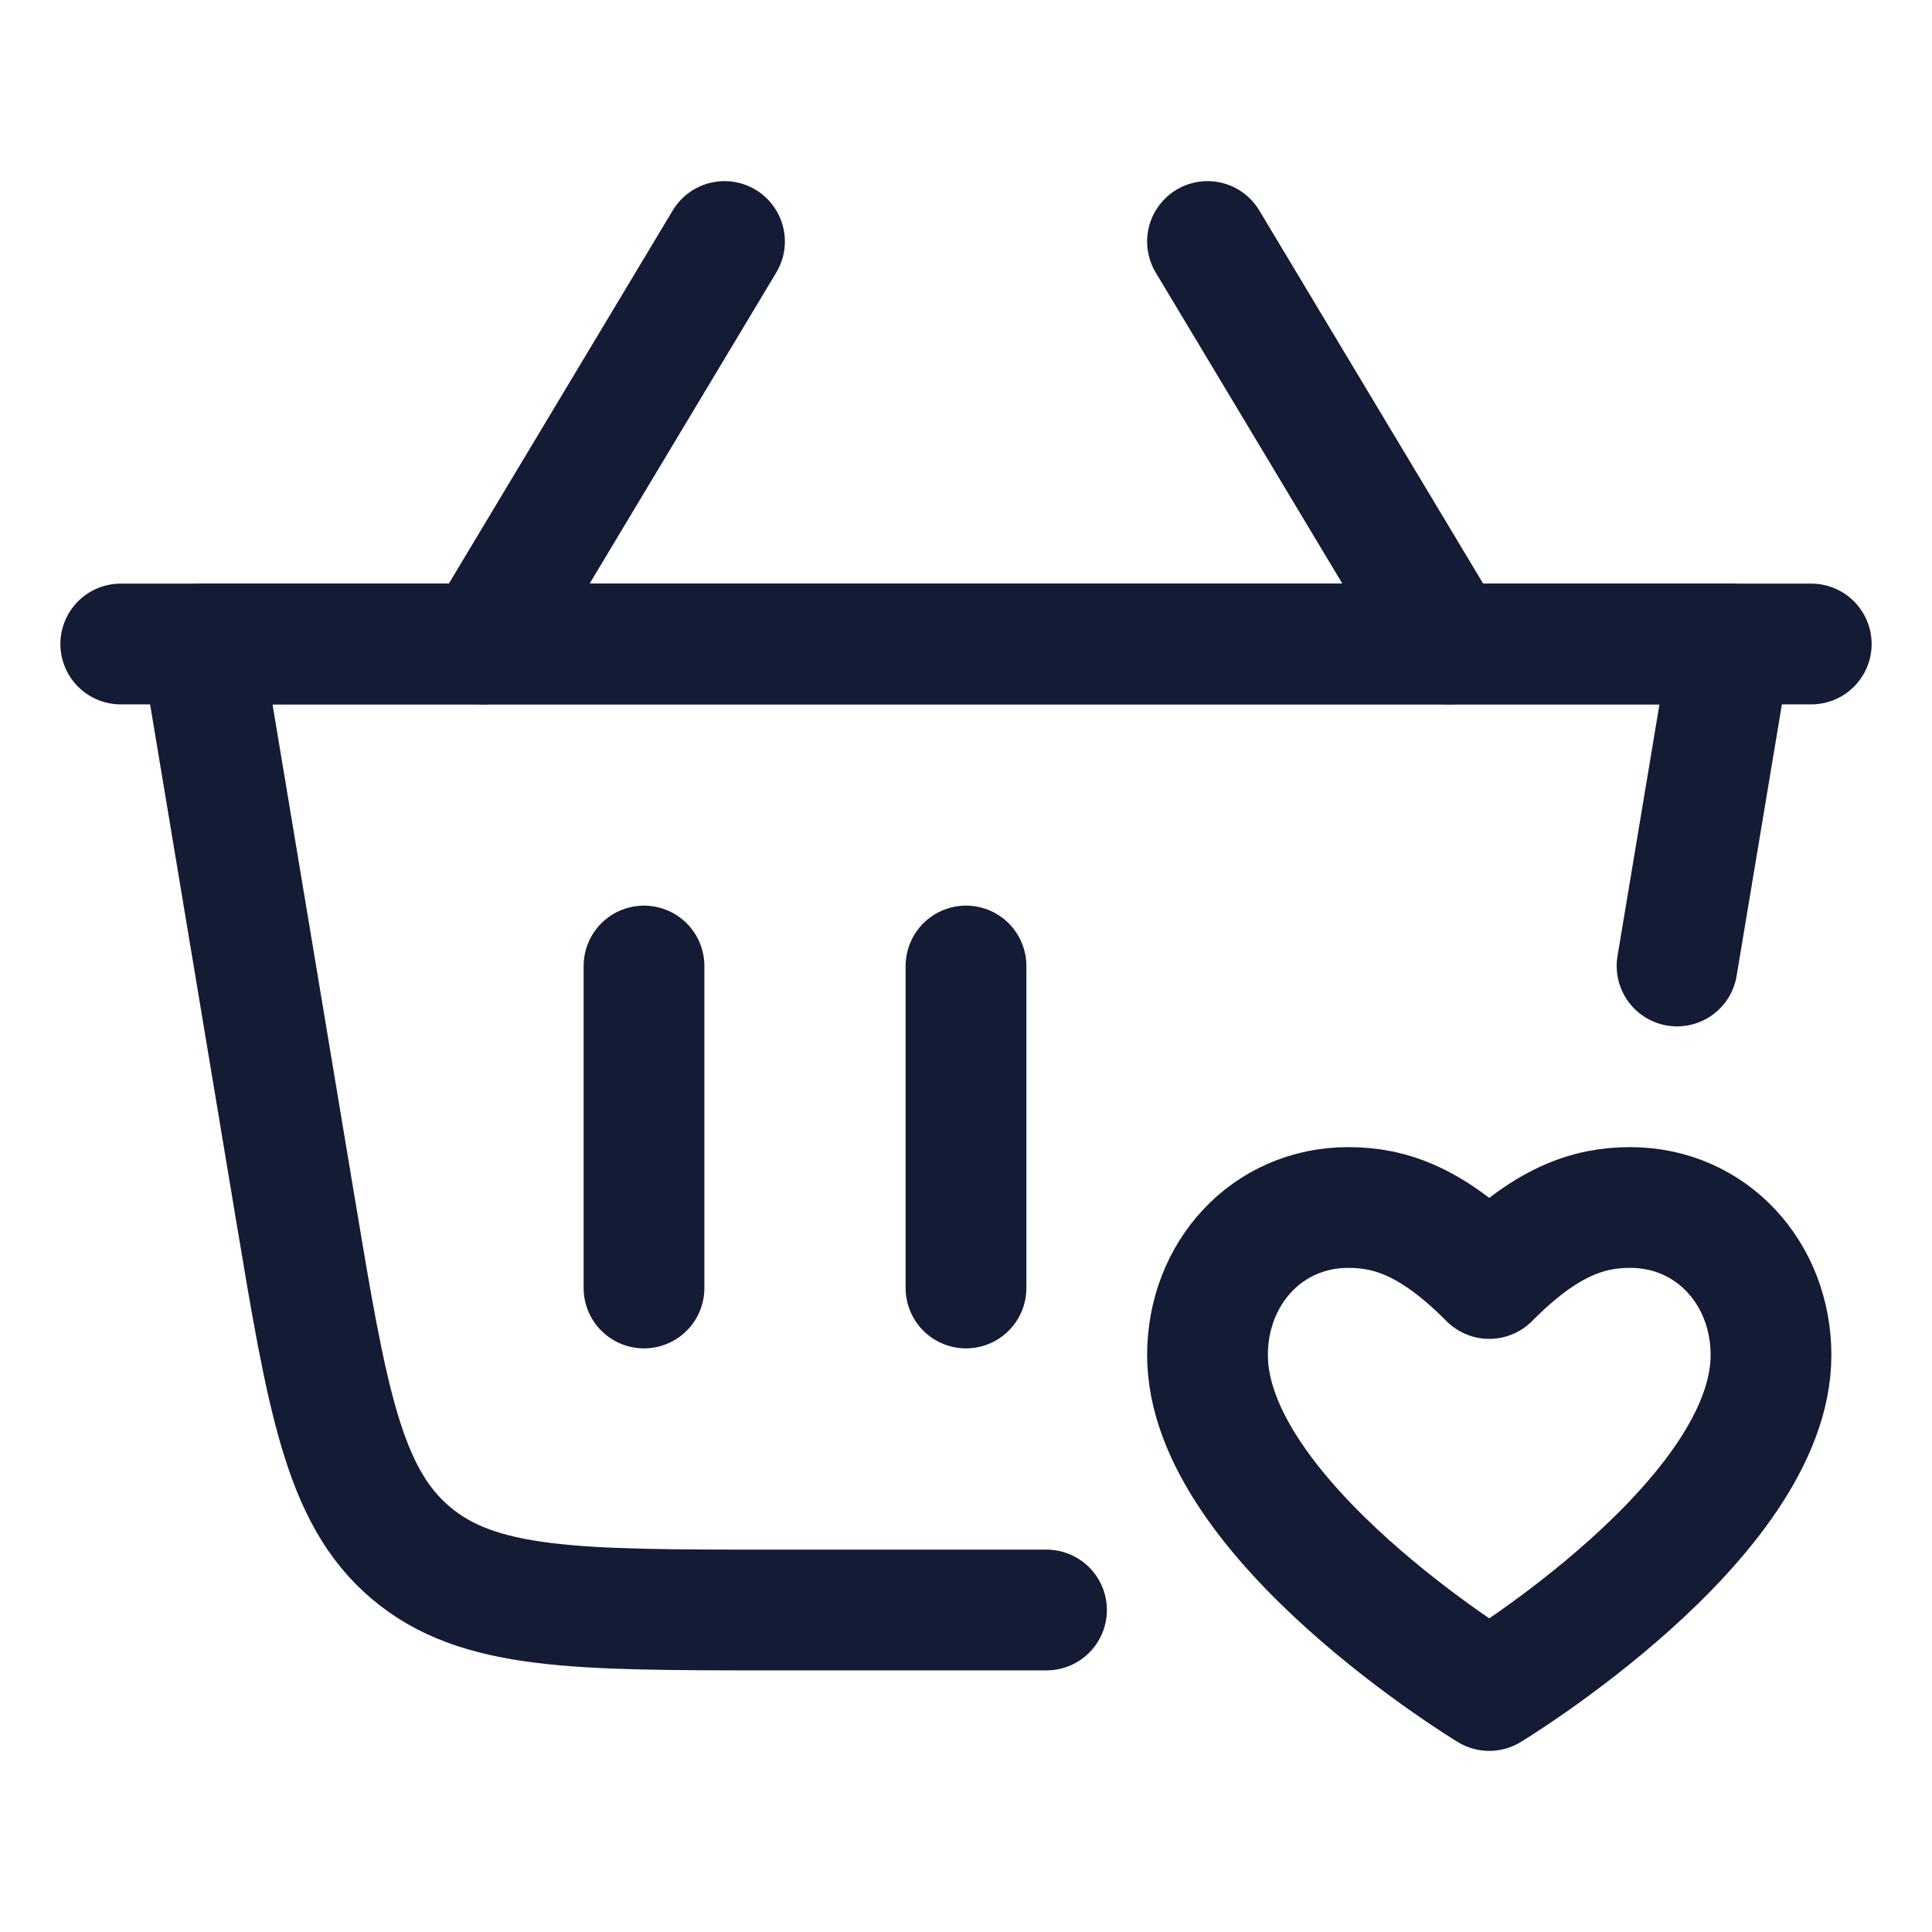 <svg width="24" height="24" viewBox="0 0 24 24" fill="none" xmlns="http://www.w3.org/2000/svg">
<path d="M12 12V16" stroke="#141B34" stroke-width="1.5" stroke-linecap="round" stroke-linejoin="round"/>
<path d="M8 12V16" stroke="#141B34" stroke-width="1.5" stroke-linecap="round" stroke-linejoin="round"/>
<path d="M22.5 8H1.5" stroke="#141B34" stroke-width="1.5" stroke-linecap="round" stroke-linejoin="round"/>
<path d="M18 8L15 3" stroke="#141B34" stroke-width="1.5" stroke-linecap="round" stroke-linejoin="round"/>
<path d="M6 8L9 3" stroke="#141B34" stroke-width="1.5" stroke-linecap="round" stroke-linejoin="round"/>
<path d="M18.5 21C18.5 21 15 18.882 15 16.833C15 15.821 15.737 15 16.75 15C17.275 15 17.8 15.177 18.5 15.882C19.2 15.177 19.725 15 20.25 15C21.263 15 22 15.821 22 16.833C22 18.882 18.5 21 18.5 21Z" stroke="#141B34" stroke-width="1.5" stroke-linecap="round" stroke-linejoin="round"/>
<path d="M13 20H9.583C7.155 20 5.941 20 5.102 19.289C4.263 18.578 4.063 17.381 3.664 14.986L2.5 8H21.5L20.833 12" stroke="#141B34" stroke-width="1.5" stroke-linecap="round" stroke-linejoin="round"/>
</svg>
